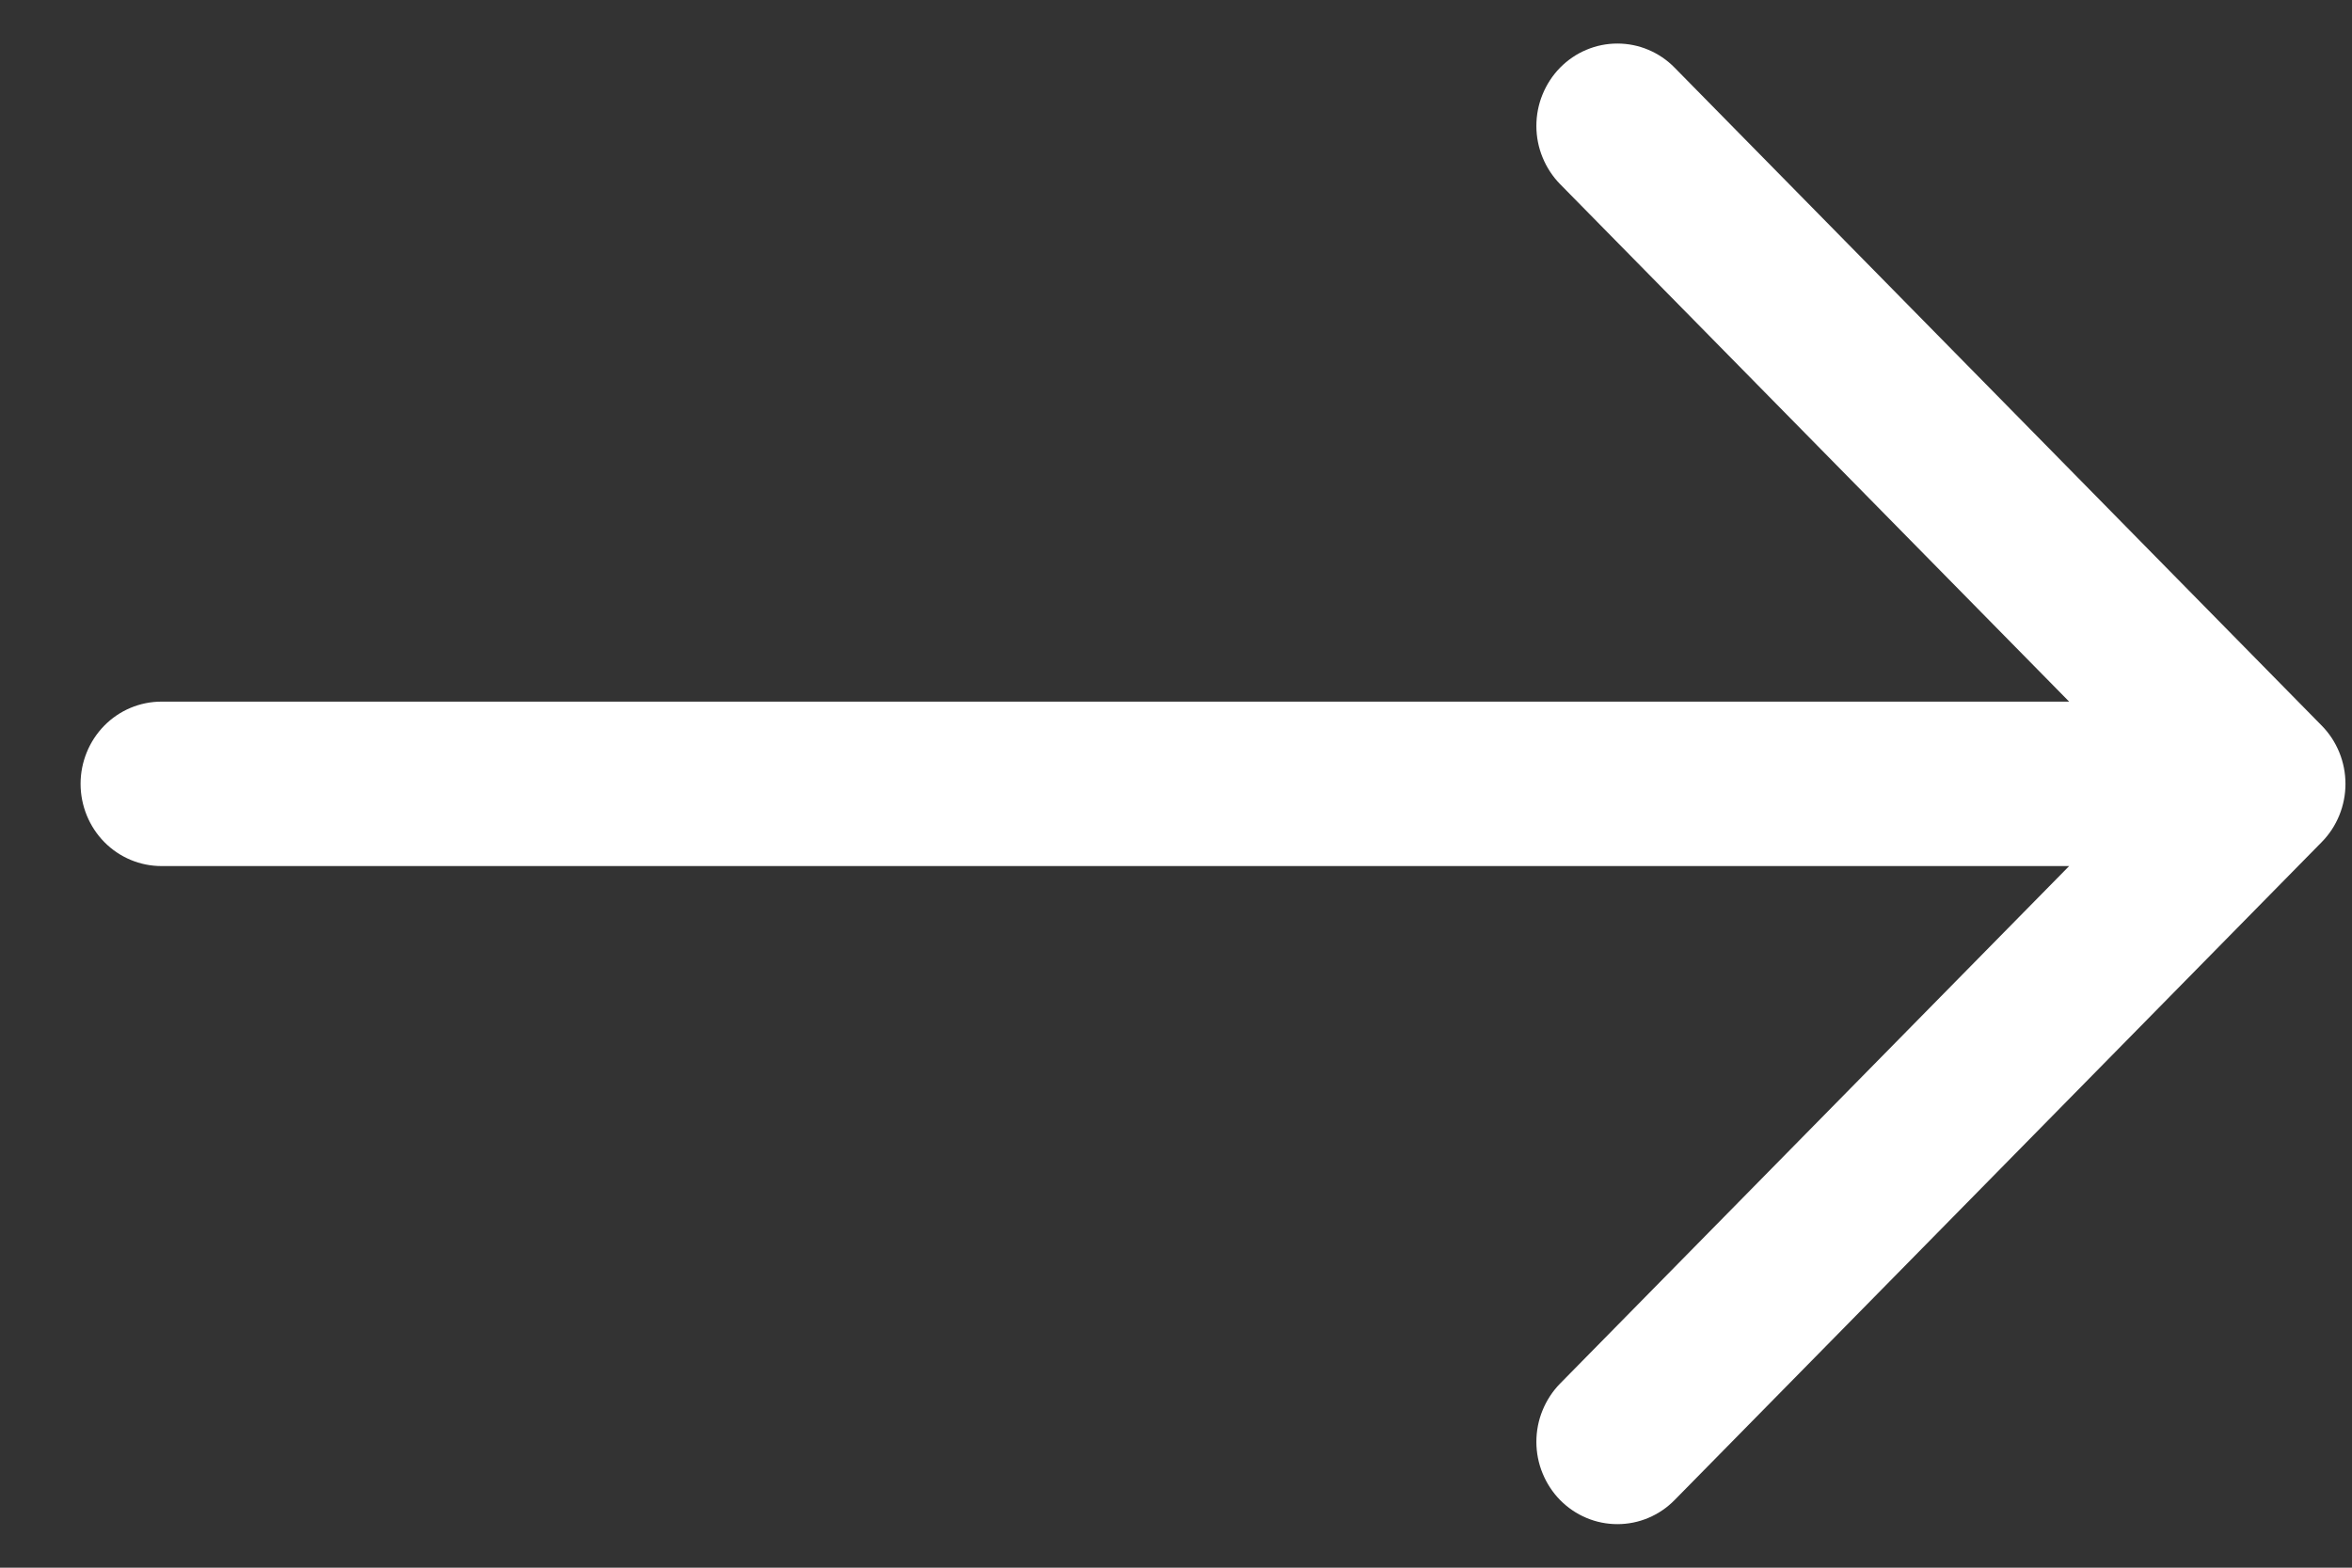<svg width="27" height="18" viewBox="0 0 27 18" fill="none" xmlns="http://www.w3.org/2000/svg">
<rect x="0" y="0" width="27" height="18" fill="#333333" stroke="none"/>
<path fill-rule="evenodd" clip-rule="evenodd" d="M0.925 9C0.925 8.75 1.023 8.509 1.197 8.332C1.371 8.155 1.607 8.056 1.854 8.056H23.753L17.909 2.114C17.823 2.026 17.755 1.922 17.708 1.807C17.661 1.693 17.637 1.57 17.637 1.446C17.637 1.321 17.661 1.198 17.708 1.084C17.755 0.969 17.823 0.865 17.909 0.777C17.996 0.689 18.098 0.619 18.211 0.572C18.324 0.524 18.445 0.5 18.567 0.5C18.689 0.5 18.81 0.524 18.923 0.572C19.035 0.619 19.138 0.689 19.224 0.777L26.652 8.331C26.739 8.419 26.807 8.523 26.854 8.638C26.901 8.753 26.925 8.876 26.925 9C26.925 9.124 26.901 9.247 26.854 9.362C26.807 9.477 26.739 9.581 26.652 9.669L19.224 17.223C19.138 17.311 19.035 17.381 18.923 17.428C18.81 17.476 18.689 17.5 18.567 17.5C18.445 17.5 18.324 17.476 18.211 17.428C18.098 17.381 17.996 17.311 17.909 17.223C17.823 17.135 17.755 17.031 17.708 16.916C17.661 16.802 17.637 16.679 17.637 16.555C17.637 16.43 17.661 16.307 17.708 16.193C17.755 16.078 17.823 15.974 17.909 15.886L23.753 9.944H1.854C1.607 9.944 1.371 9.845 1.197 9.668C1.023 9.491 0.925 9.25 0.925 9Z" fill="white"/>
</svg>
